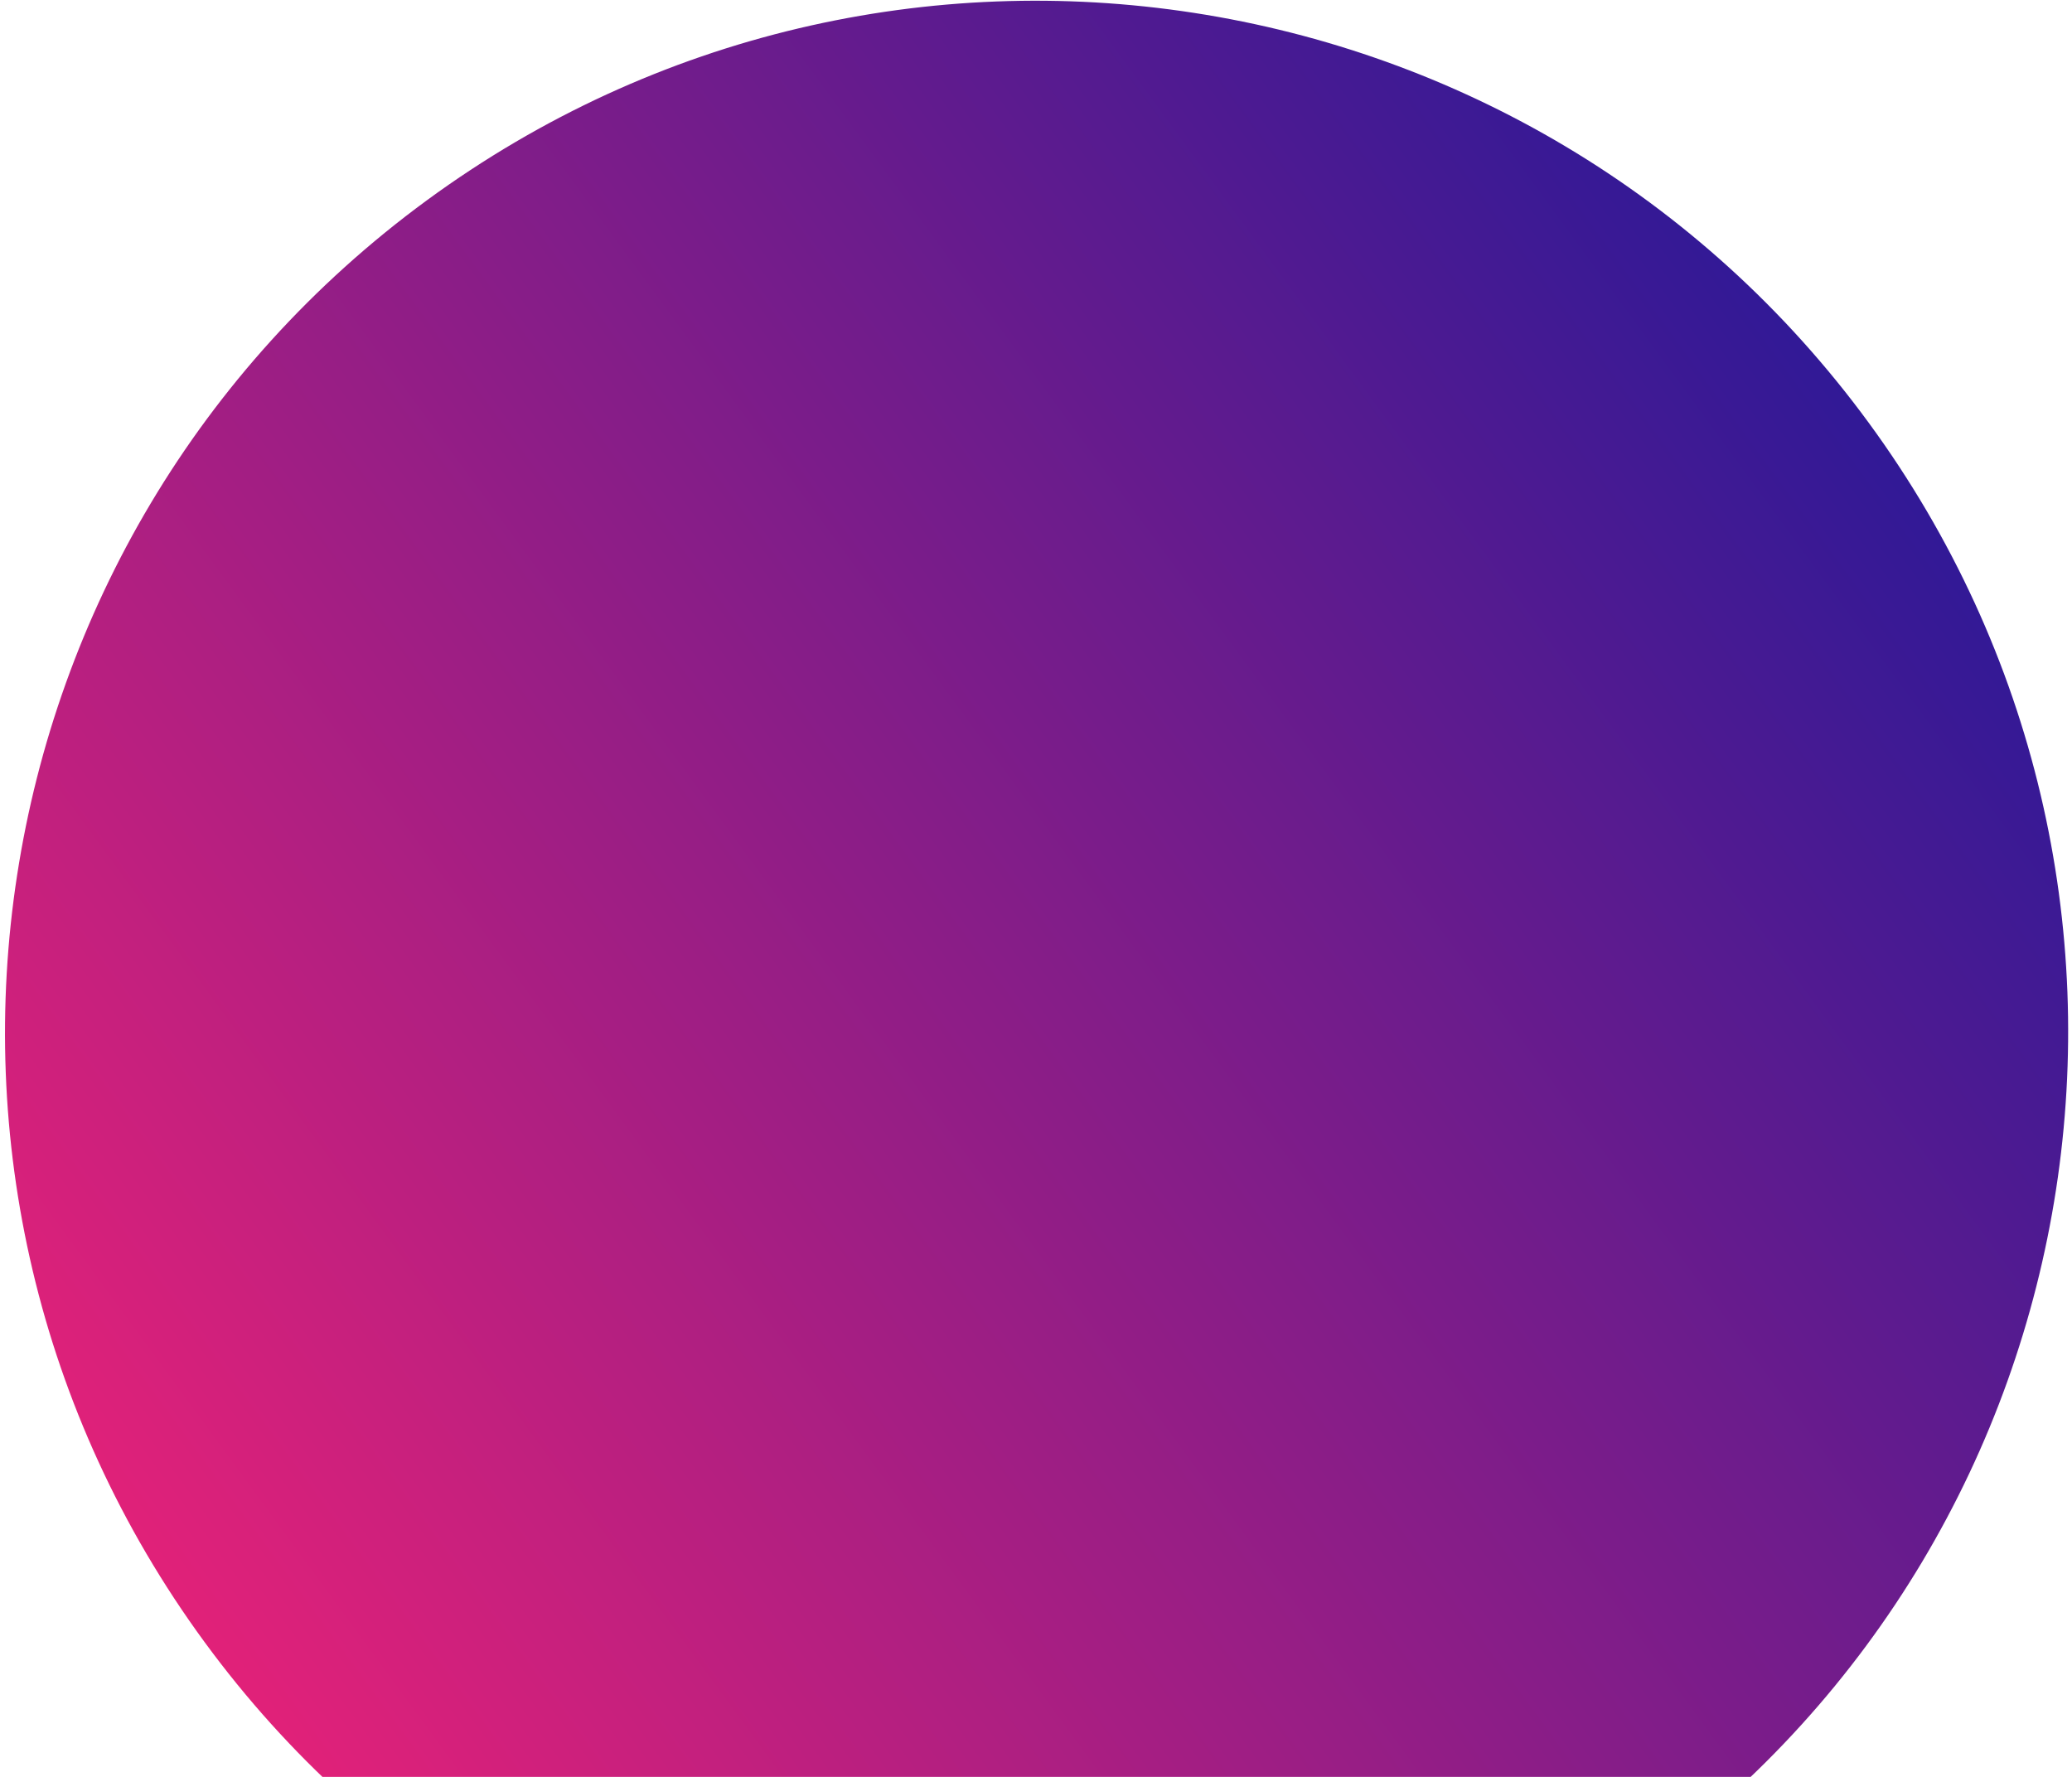<svg width="358" height="307" viewBox="0 0 358 307" fill="none" xmlns="http://www.w3.org/2000/svg">
<path d="M35.34 283.703C93.518 363.1 205.045 380.301 284.442 322.123C363.839 263.946 381.04 152.419 322.862 73.022C264.684 -6.375 153.158 -23.576 73.761 34.602C-5.636 92.779 -22.838 204.306 35.34 283.703Z" fill="url(#paint0_linear_160_473)"/>
<defs>
<linearGradient id="paint0_linear_160_473" x1="35.341" y1="283.696" x2="322.856" y2="73.021" gradientUnits="userSpaceOnUse">
<stop stop-color="#E12179"/>
<stop offset="1" stop-color="#311996"/>
</linearGradient>
</defs>
</svg>
